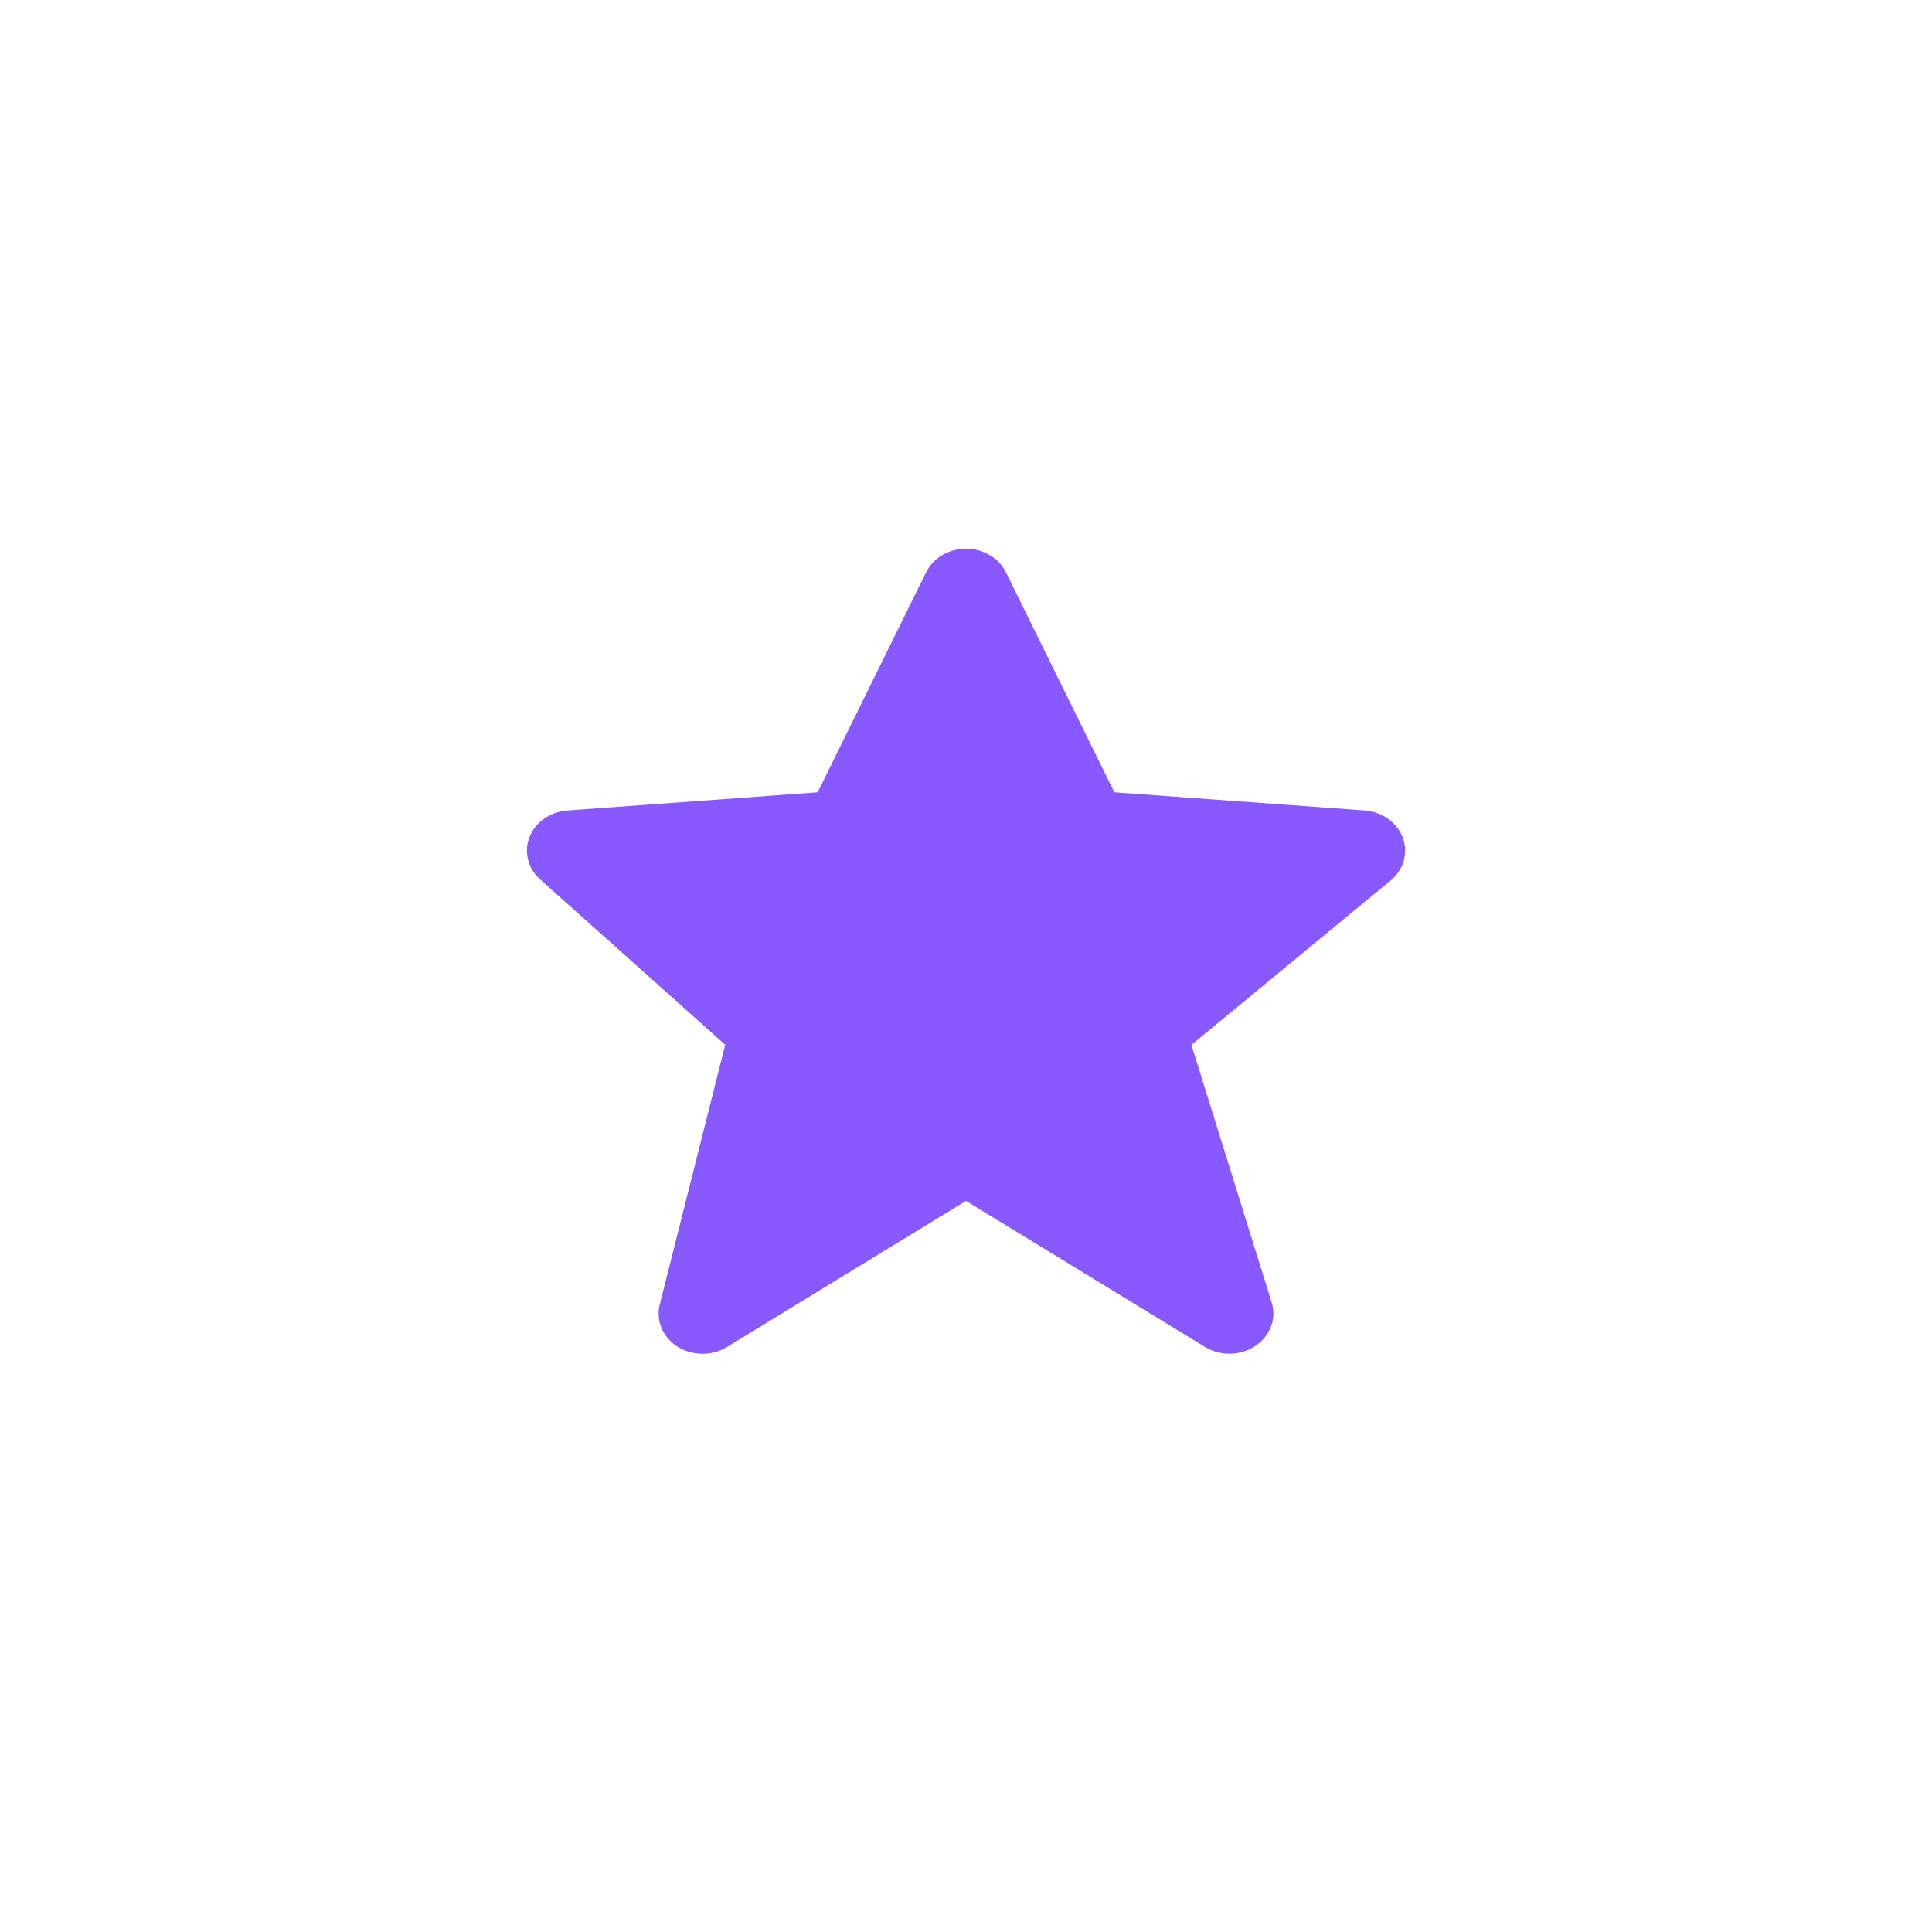 <svg width="22" height="22" viewBox="0 0 22 22" fill="none" xmlns="http://www.w3.org/2000/svg">
<g id="Vector" filter="url(#filter0_dd_9041_21803)">
<path d="M15.974 9.539C15.942 9.454 15.884 9.38 15.807 9.325C15.73 9.27 15.637 9.237 15.54 9.229L12.689 9.022L11.456 6.519C11.416 6.438 11.352 6.37 11.272 6.322C11.191 6.274 11.097 6.248 11 6.248C10.904 6.248 10.81 6.274 10.729 6.321C10.648 6.369 10.584 6.438 10.545 6.518L9.311 9.022L6.461 9.229C6.365 9.236 6.273 9.269 6.197 9.322C6.12 9.375 6.062 9.448 6.03 9.531C5.997 9.613 5.991 9.703 6.013 9.789C6.034 9.875 6.082 9.953 6.151 10.015L8.258 11.897L7.513 14.854C7.49 14.944 7.497 15.037 7.533 15.123C7.57 15.209 7.633 15.283 7.715 15.335C7.798 15.387 7.896 15.415 7.996 15.416C8.096 15.417 8.194 15.39 8.278 15.339L11 13.675L13.723 15.339C13.808 15.39 13.908 15.417 14.01 15.415C14.113 15.413 14.212 15.382 14.294 15.327C14.377 15.272 14.439 15.195 14.473 15.106C14.506 15.018 14.509 14.922 14.481 14.832L13.567 11.898L15.835 10.027C15.983 9.905 16.038 9.713 15.974 9.539Z" fill="#8759FF"/>
</g>
<defs>
<filter id="filter0_dd_9041_21803" x="6.10352e-05" y="0.248" width="22" height="21.168" filterUnits="userSpaceOnUse" color-interpolation-filters="sRGB">
<feFlood flood-opacity="0" result="BackgroundImageFix"/>
<feColorMatrix in="SourceAlpha" type="matrix" values="0 0 0 0 0 0 0 0 0 0 0 0 0 0 0 0 0 0 127 0" result="hardAlpha"/>
<feOffset dx="2" dy="2"/>
<feGaussianBlur stdDeviation="2"/>
<feComposite in2="hardAlpha" operator="out"/>
<feColorMatrix type="matrix" values="0 0 0 0 0.776 0 0 0 0 0.741 0 0 0 0 1 0 0 0 0.2 0"/>
<feBlend mode="normal" in2="BackgroundImageFix" result="effect1_dropShadow_9041_21803"/>
<feColorMatrix in="SourceAlpha" type="matrix" values="0 0 0 0 0 0 0 0 0 0 0 0 0 0 0 0 0 0 127 0" result="hardAlpha"/>
<feOffset dx="-2" dy="-2"/>
<feGaussianBlur stdDeviation="2"/>
<feComposite in2="hardAlpha" operator="out"/>
<feColorMatrix type="matrix" values="0 0 0 0 0.776 0 0 0 0 0.741 0 0 0 0 1 0 0 0 0.2 0"/>
<feBlend mode="normal" in2="effect1_dropShadow_9041_21803" result="effect2_dropShadow_9041_21803"/>
<feBlend mode="normal" in="SourceGraphic" in2="effect2_dropShadow_9041_21803" result="shape"/>
</filter>
</defs>
</svg>
